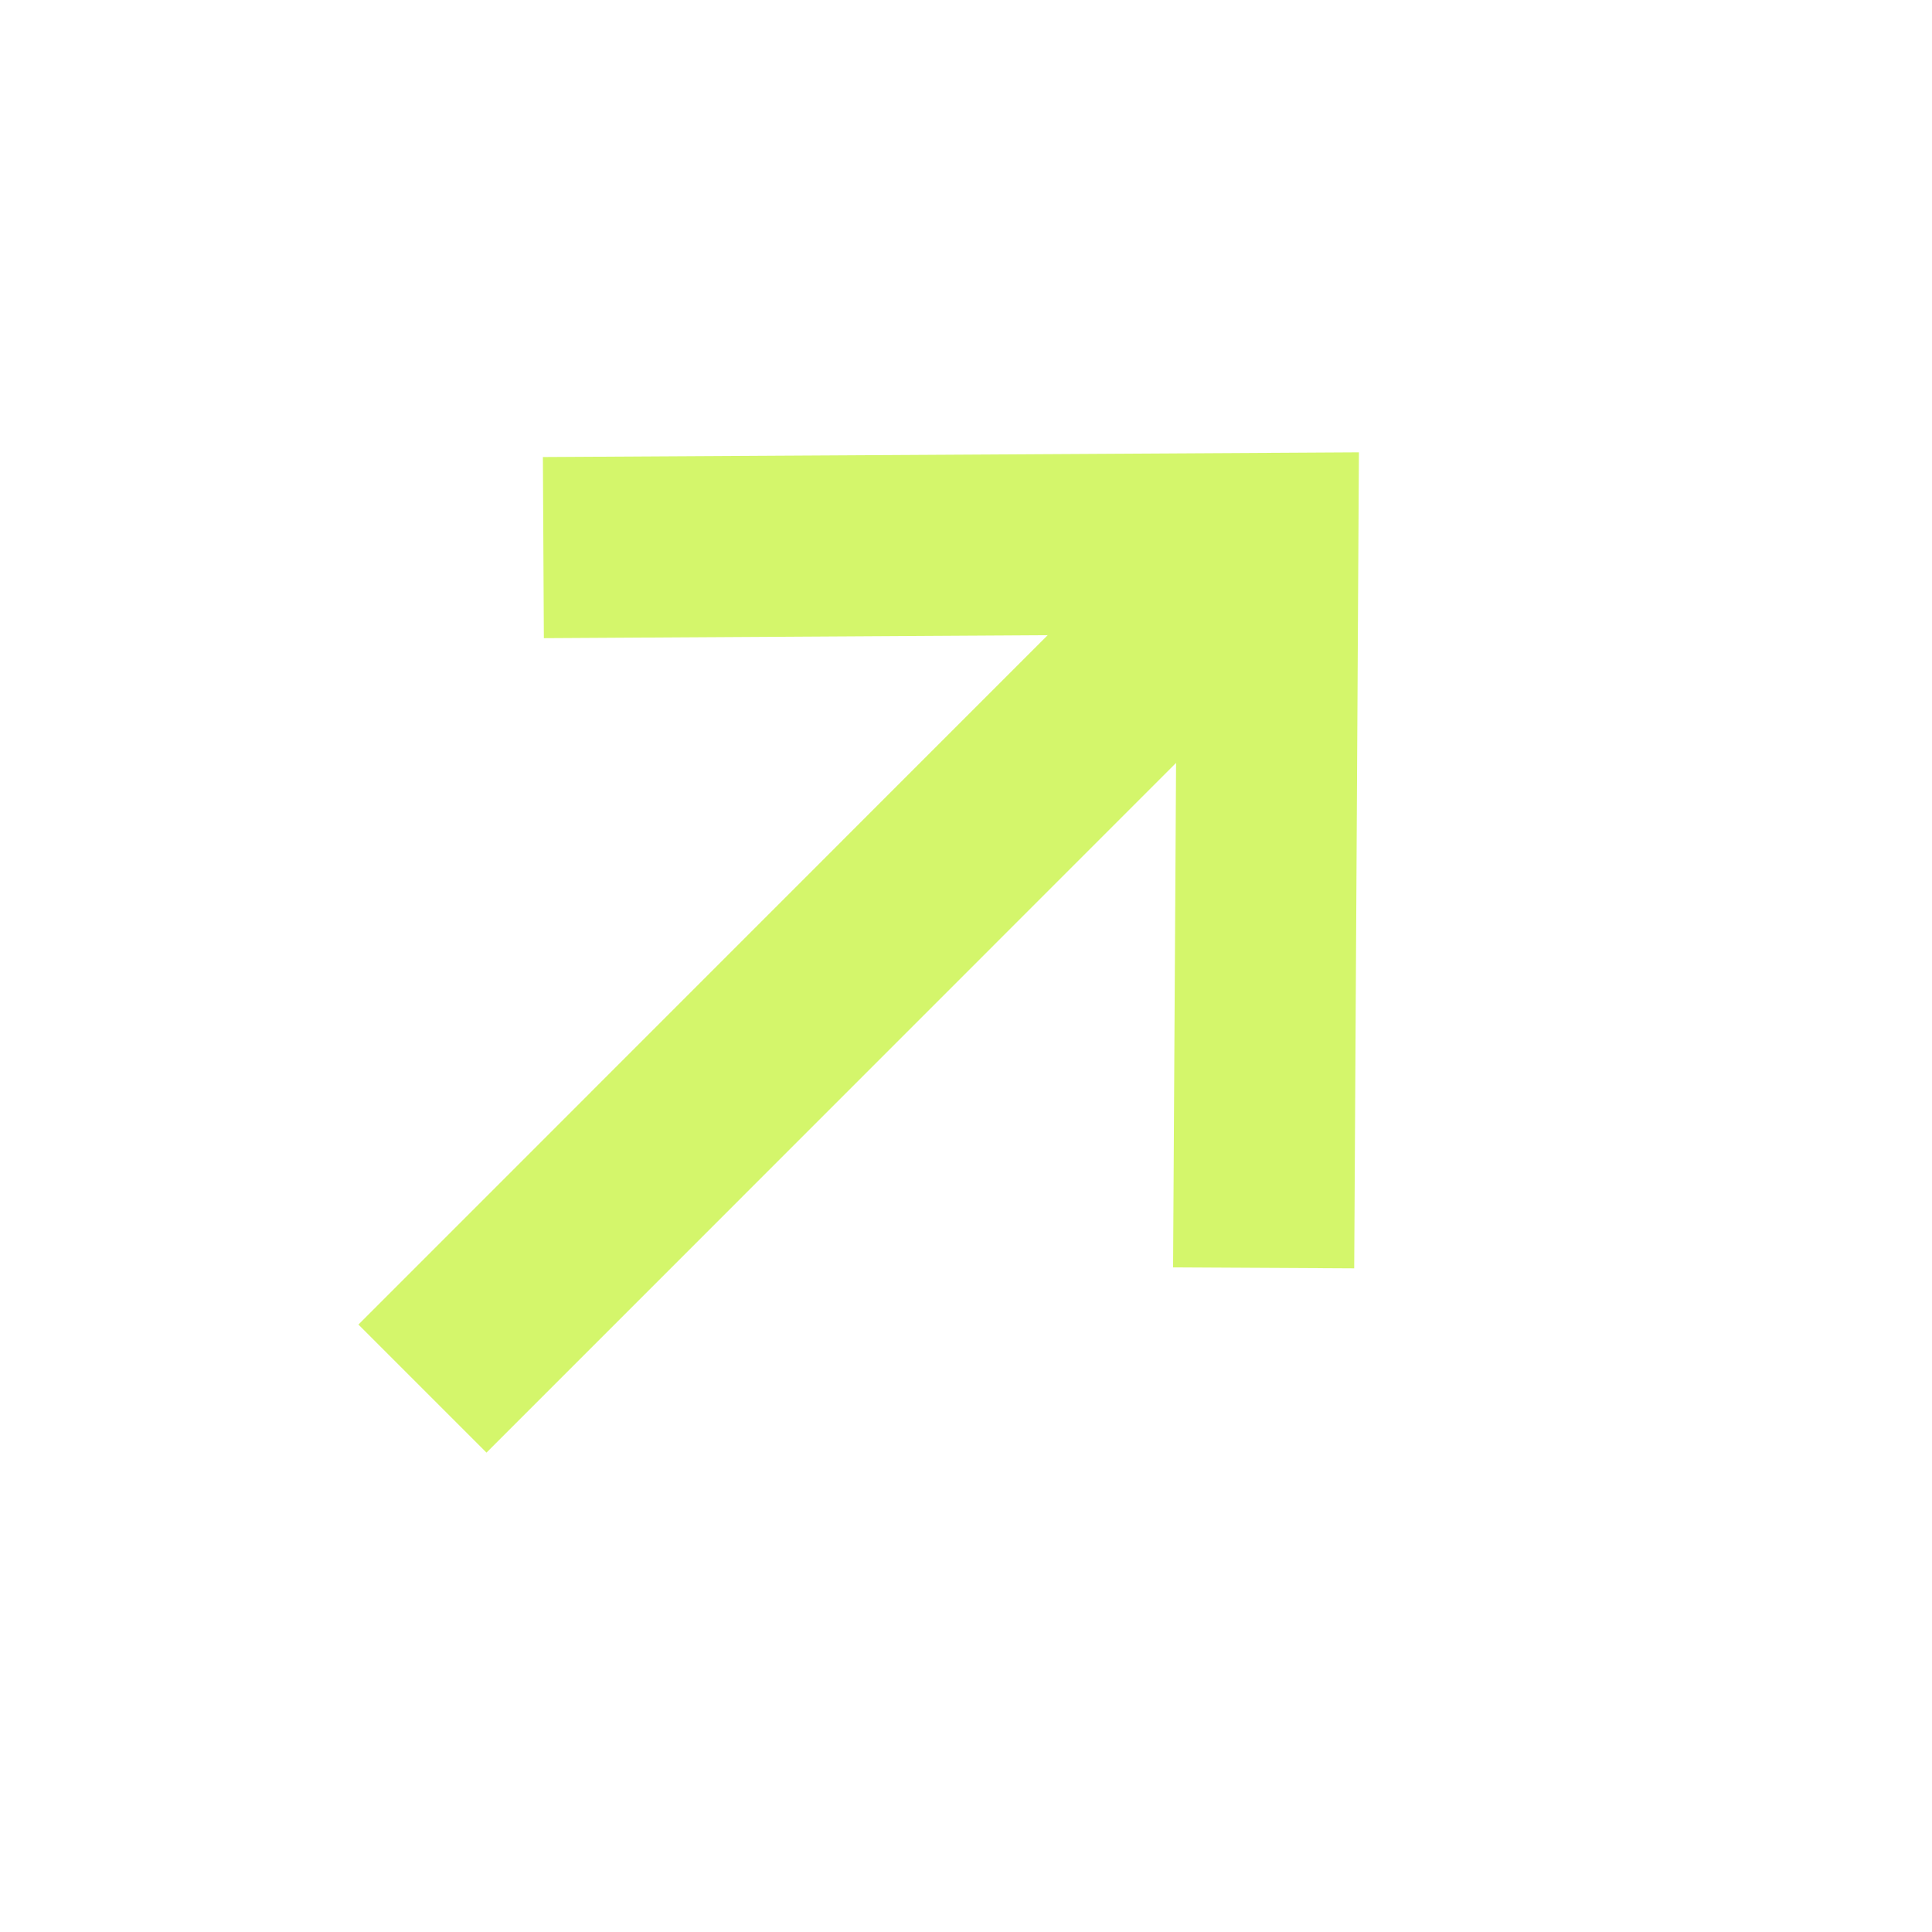 <svg xmlns="http://www.w3.org/2000/svg" xmlns:xlink="http://www.w3.org/1999/xlink" fill="none" version="1.1" width="16" height="16" viewBox="0 0 16 16"><defs><clipPath id="master_svg0_987_12672"><rect x="0" y="0" width="16" height="16" rx="0"/></clipPath></defs><g clip-path="url(#master_svg0_987_12672)"><g><path d="M9.746,5.254L9.715,10.496L11.215,10.504L11.254,3.746L4.496,3.785L4.504,5.285L9.746,5.254Z" fill-rule="evenodd" fill="#D4F66B" fill-opacity="1"/></g><g transform="matrix(0.707,-0.707,0.707,0.707,-7.107,5.843)"><path d="M13.155,12.25L3.5,12.251L3.5,10.751L13.155,10.75L13.155,12.25Z" fill-rule="evenodd" fill="#D4F66B" fill-opacity="1"/></g></g></svg>
